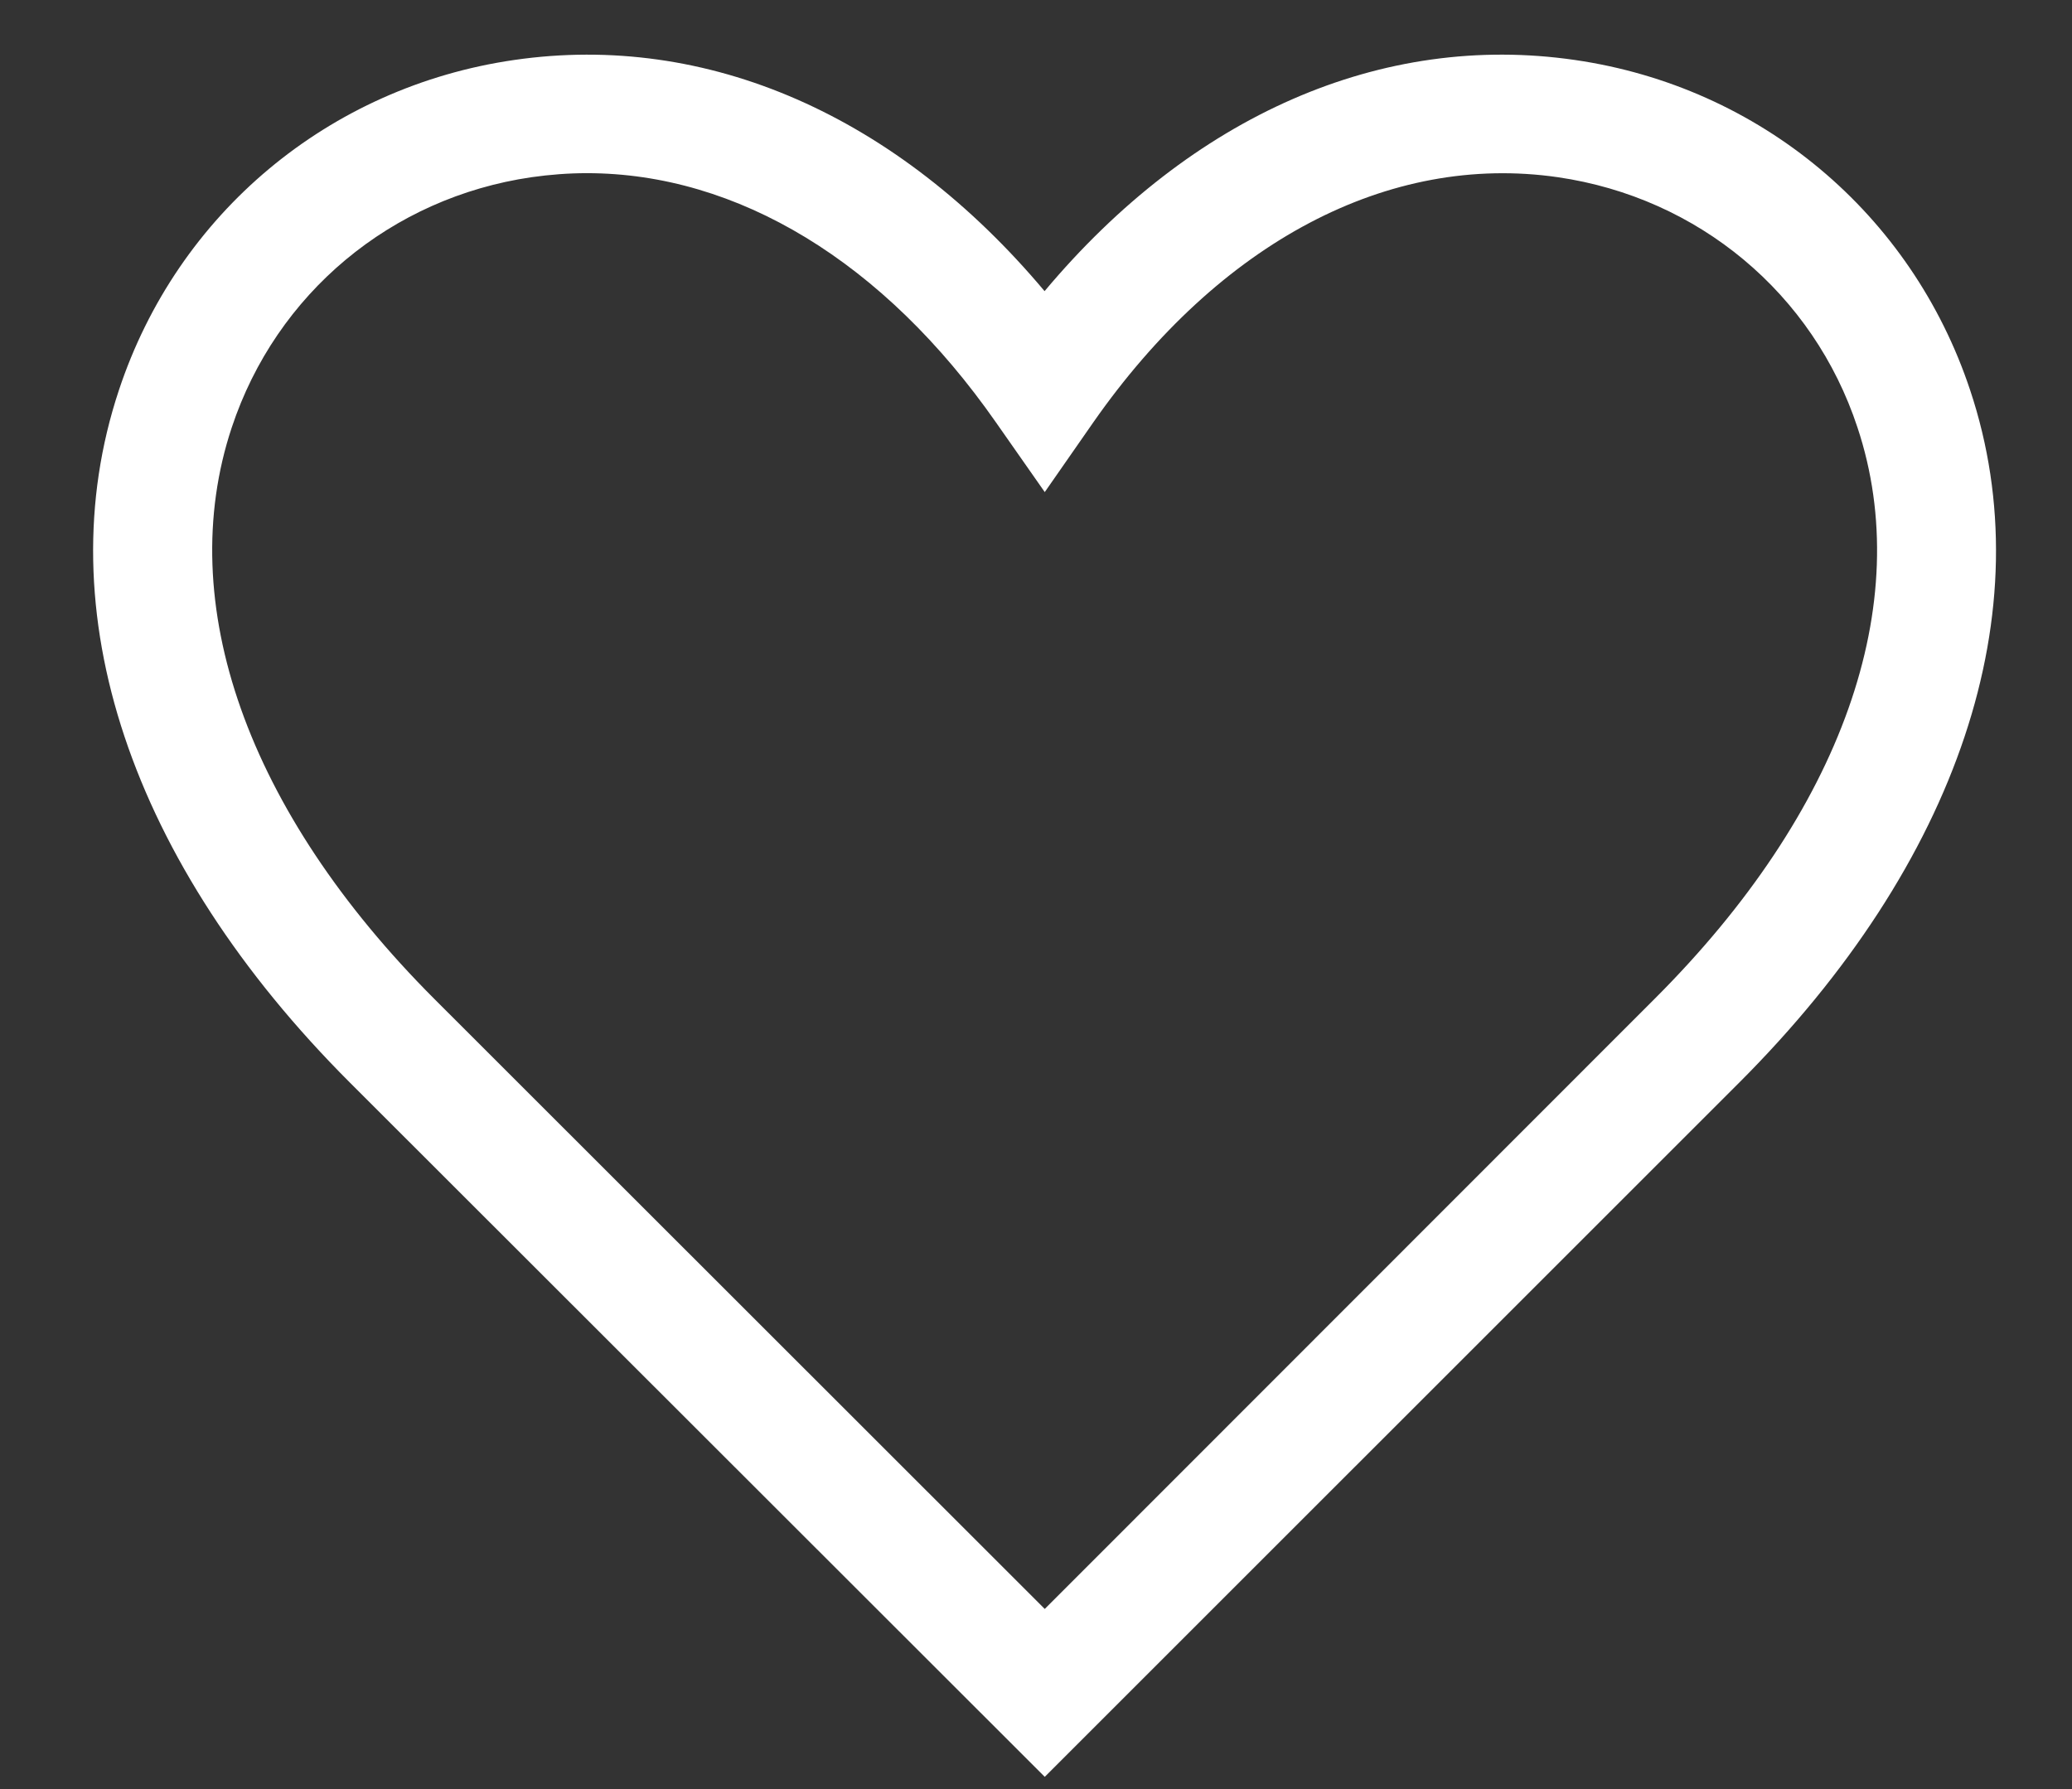 <svg width="22" height="19" viewBox="0 0 22 19" fill="none" xmlns="http://www.w3.org/2000/svg">
<rect x="0" y="0" width="22" height="19" fill="#333333" stroke="none"/>
<path d="M11.093 18.87L18.465 11.499C20.801 9.163 21.697 6.481 20.919 4.145C20.296 2.268 18.687 0.922 16.722 0.637C14.672 0.339 12.656 1.225 11.091 3.092C9.527 1.228 7.512 0.339 5.459 0.637C3.492 0.922 1.883 2.268 1.262 4.145C0.486 6.483 1.38 9.163 3.717 11.499L11.093 18.87ZM2.461 4.539C2.933 3.117 4.153 2.099 5.643 1.882C5.84 1.854 6.035 1.839 6.231 1.839C7.828 1.839 9.383 2.778 10.575 4.486L11.093 5.226L11.608 4.486C12.947 2.569 14.745 1.622 16.541 1.882C18.033 2.099 19.253 3.117 19.722 4.539C20.344 6.408 19.558 8.62 17.571 10.605L11.093 17.087L4.61 10.607C2.625 8.619 1.84 6.407 2.461 4.539Z" fill="white"/>
</svg>
